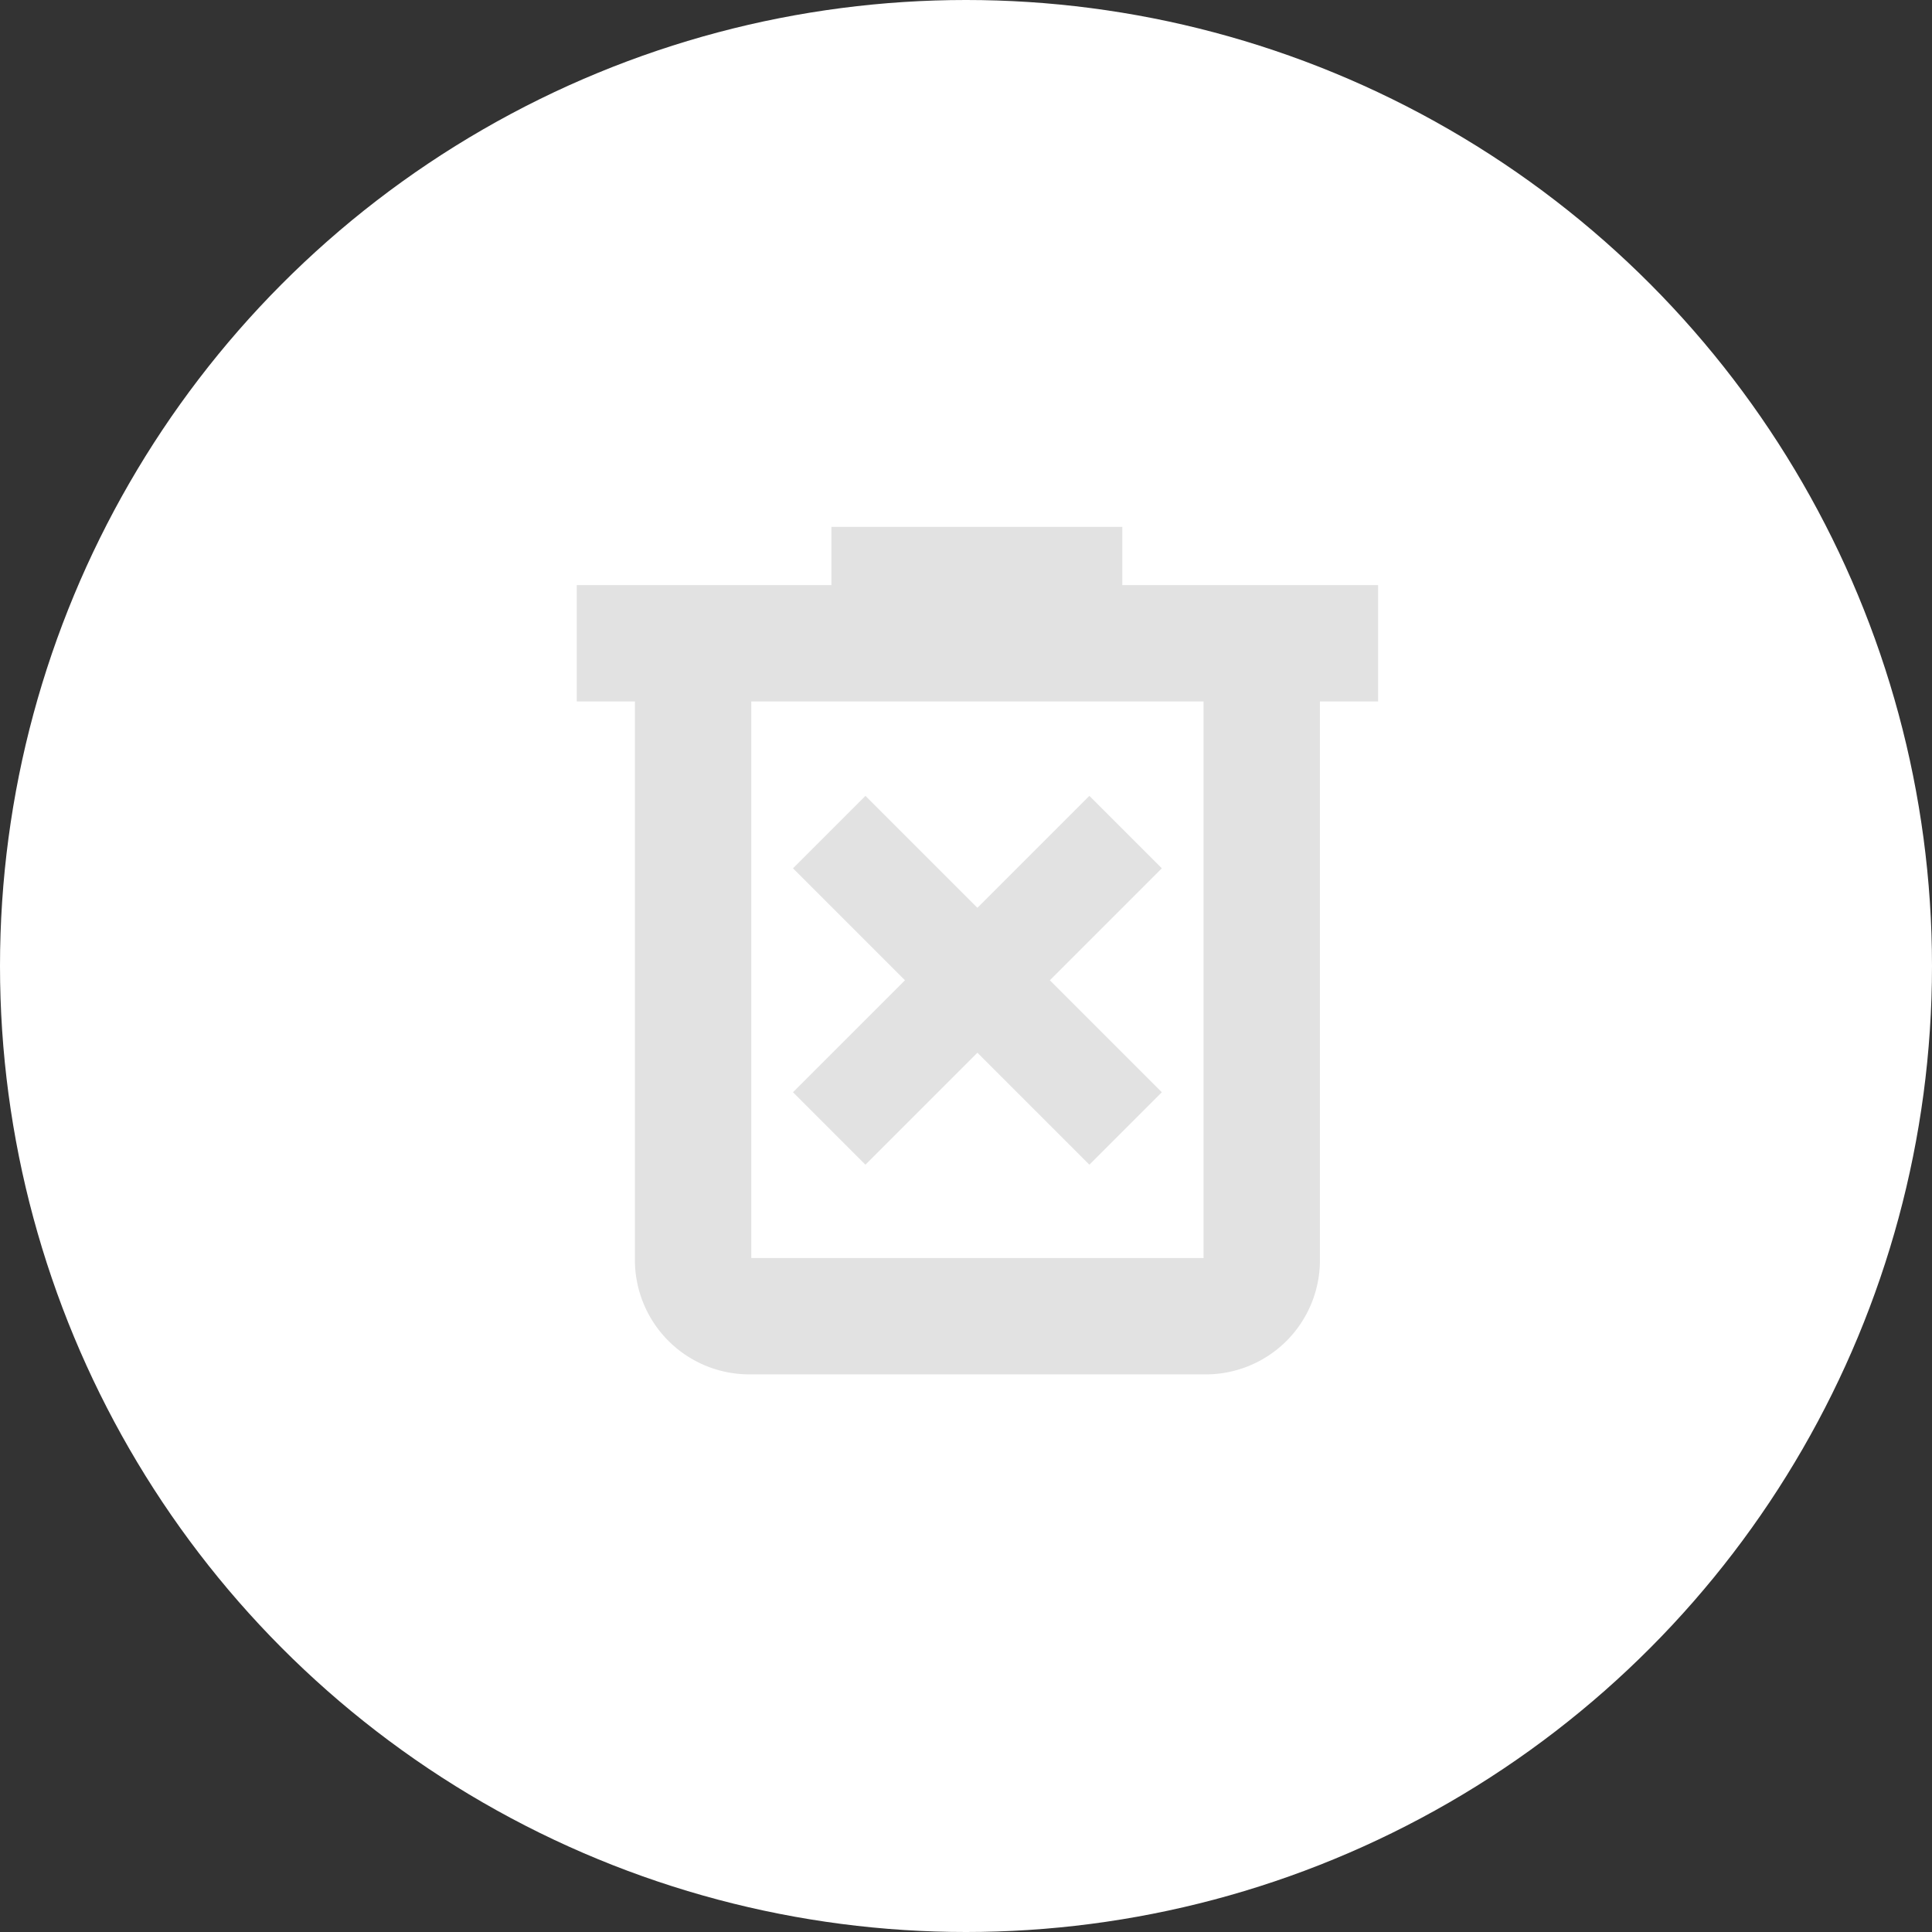 <svg id="delete" xmlns="http://www.w3.org/2000/svg" width="44" height="44" viewBox="0 0 44 44">
  <rect x="0" y="0" width="44" height="44" fill="#333333" stroke="none"/>
  <circle id="Ellipse_26" cx="22" cy="22" r="22" fill="#fff"/>
  <path id="delete_forever_FILL0_wght600_GRAD0_opsz24" d="M9.45,16.7,12,14.15l2.55,2.55,1.65-1.65L13.65,12.5,16.2,9.95,14.55,8.3,12,10.85,9.45,8.3,7.8,9.95l2.55,2.55L7.8,15.05Zm-2.6,4.775a2.606,2.606,0,0,1-2.65-2.65V6.15H2.875V3.5h5.8V2.175H15.3V3.5h5.825V6.15H19.8V18.825a2.6,2.6,0,0,1-2.65,2.65ZM17.15,6.15H6.85V18.825h10.3Zm-10.3,0v0Z" transform="translate(10.26 9.825)" fill="#e2e2e2"/>
</svg>
